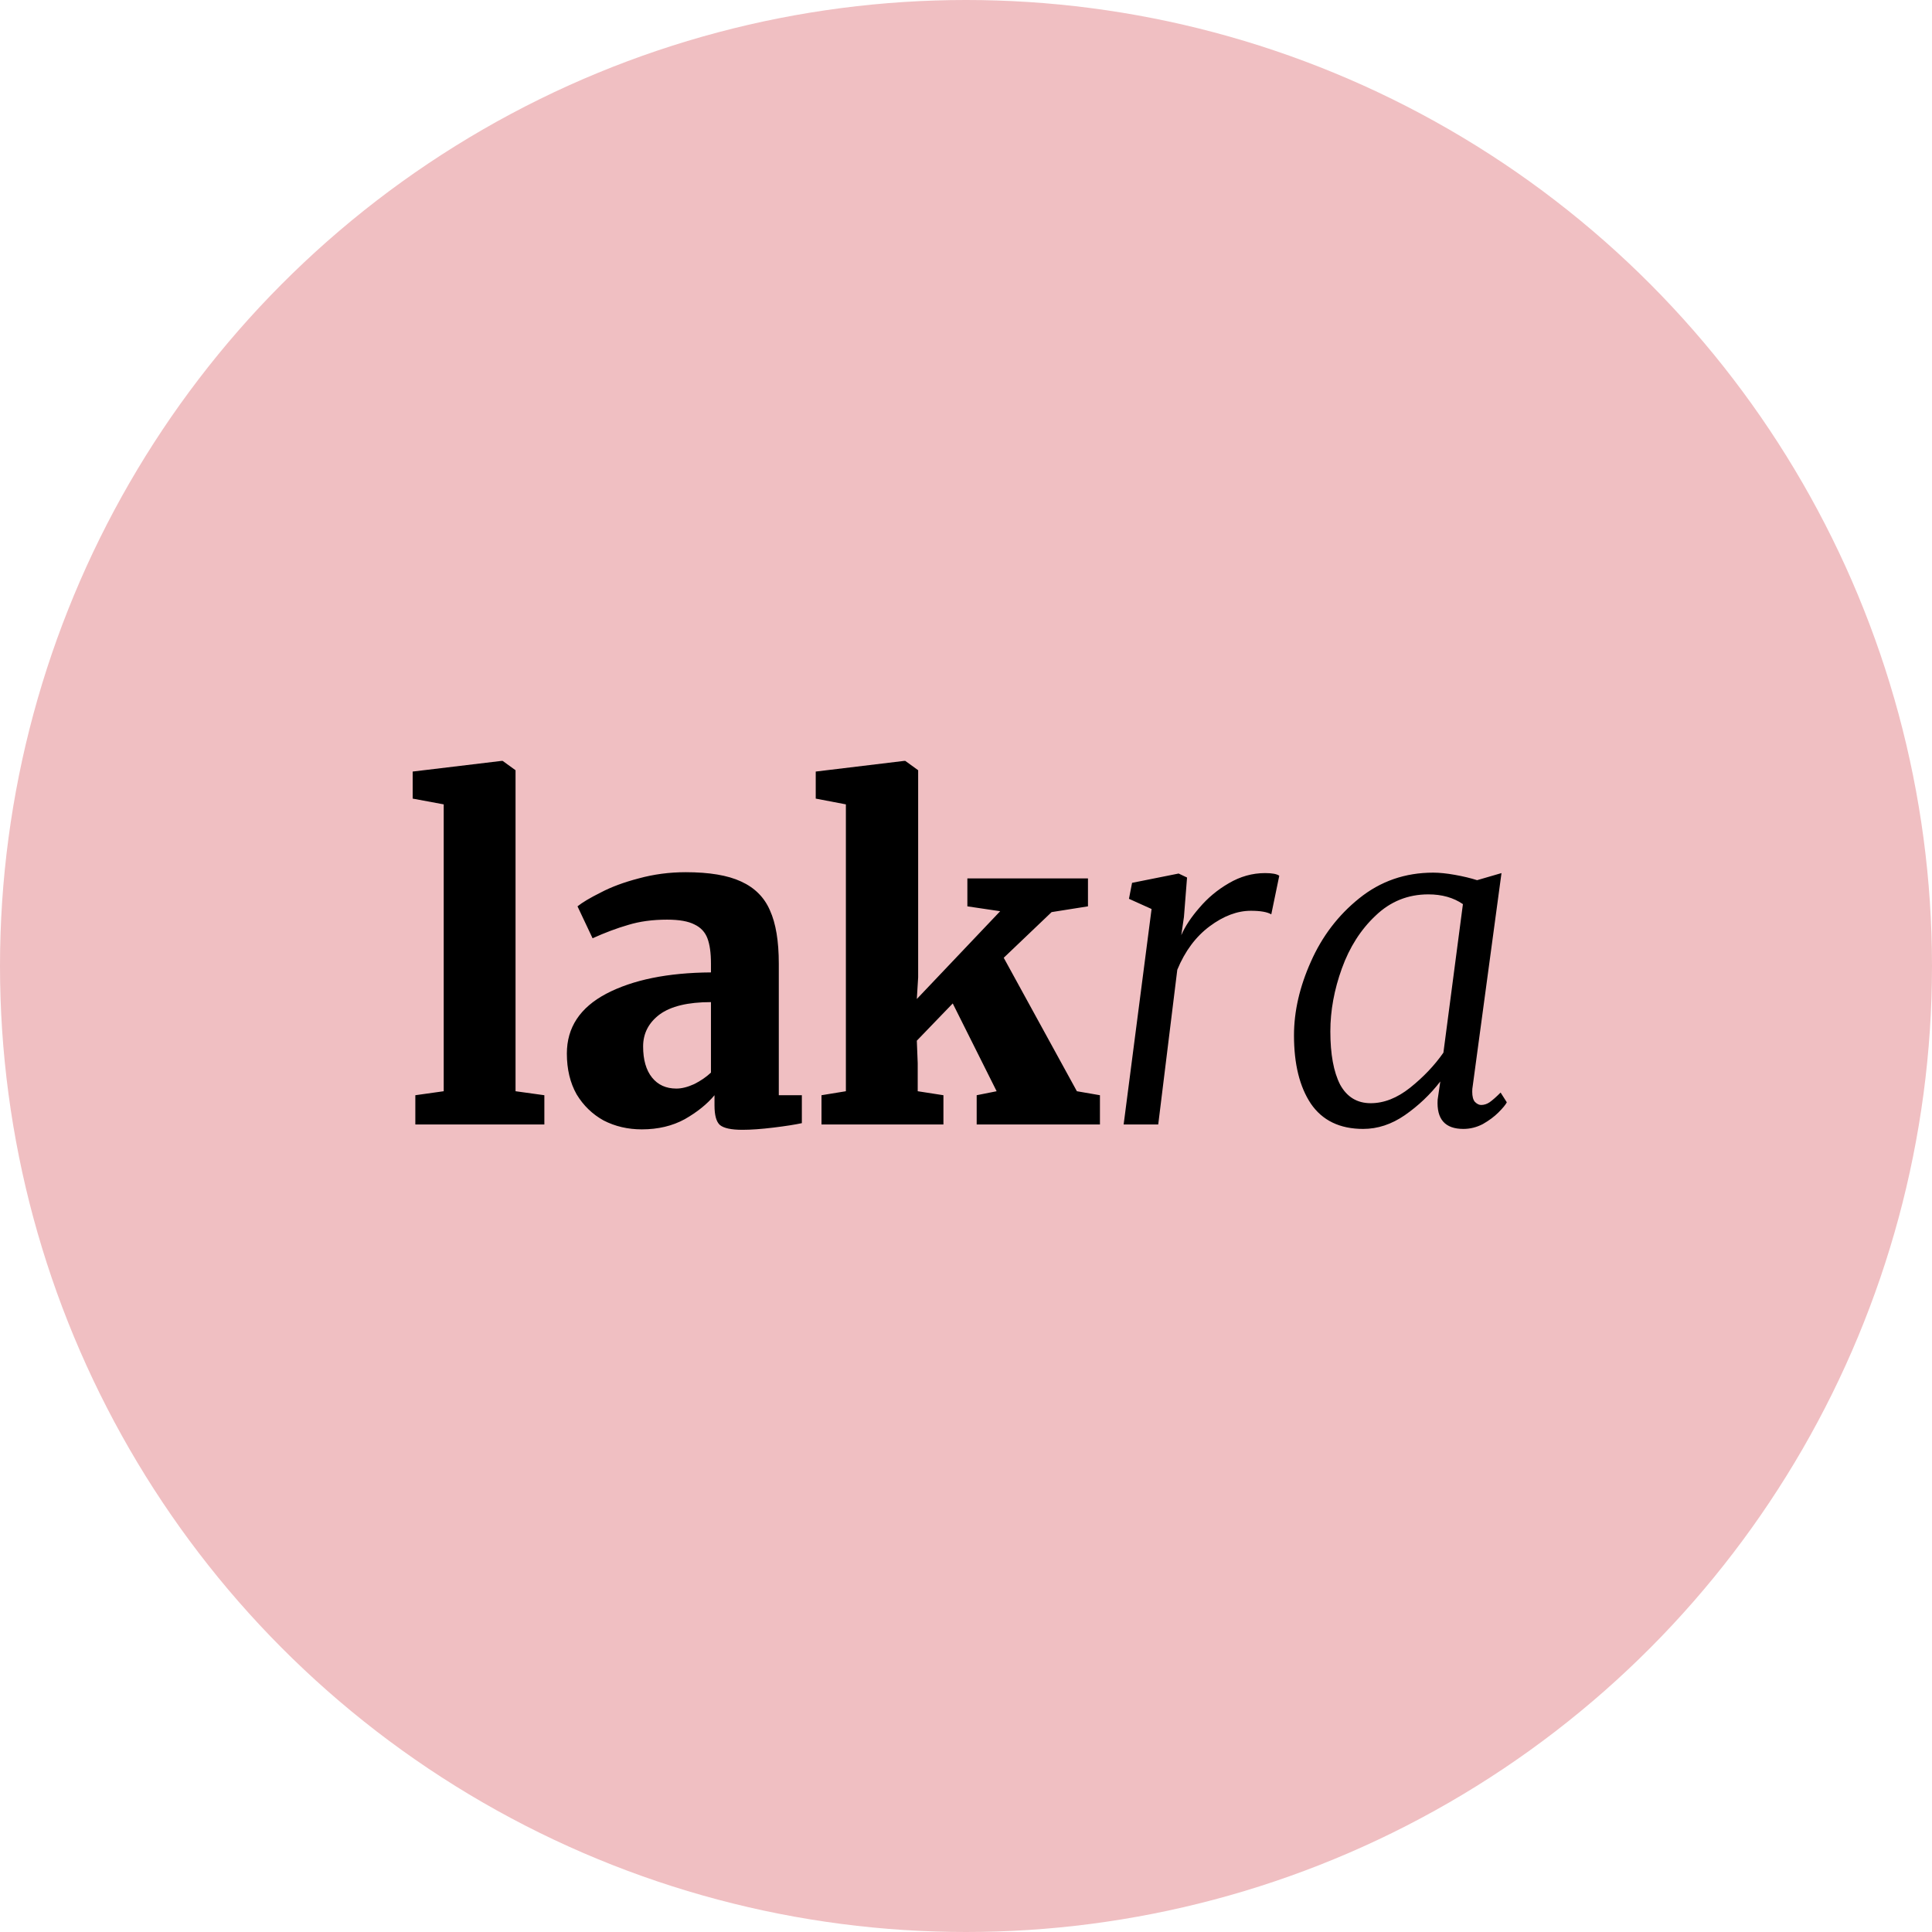<svg width="1024" height="1024" viewBox="0 0 1024 1024" fill="none" xmlns="http://www.w3.org/2000/svg">
<circle cx="512" cy="512" r="512" fill="#F0BFC2"/>
<path d="M235.176 426.33L218.726 423.275V408.94L265.726 403.3H266.431L273.246 408.235V578.375L288.521 580.49V596H220.136V580.49L235.176 578.375V426.33ZM300.448 558.4C300.448 544.613 307.419 534.038 321.363 526.675C335.463 519.312 353.949 515.552 376.823 515.395V510.695C376.823 505.055 376.196 500.59 374.943 497.3C373.689 494.01 371.418 491.582 368.128 490.015C364.838 488.292 359.981 487.43 353.558 487.43C345.881 487.43 338.988 488.37 332.878 490.25C326.924 491.973 320.658 494.323 314.078 497.3L306.088 480.38C308.594 478.343 312.668 475.915 318.308 473.095C323.948 470.118 330.684 467.612 338.518 465.575C346.508 463.382 354.811 462.285 363.428 462.285C375.961 462.285 385.753 463.93 392.803 467.22C400.009 470.51 405.101 475.602 408.078 482.495C411.211 489.388 412.778 498.788 412.778 510.695V580.49H424.998V595.295C421.394 596.078 416.381 596.862 409.958 597.645C403.534 598.428 398.051 598.82 393.508 598.82C387.554 598.82 383.559 597.958 381.523 596.235C379.643 594.512 378.703 591.065 378.703 585.895V580.49C374.786 585.19 369.538 589.42 362.958 593.18C356.378 596.783 348.779 598.585 340.163 598.585C332.799 598.585 326.063 597.018 319.953 593.885C313.999 590.595 309.221 585.973 305.618 580.02C302.171 573.91 300.448 566.703 300.448 558.4ZM358.493 576.965C361.313 576.965 364.446 576.182 367.893 574.615C371.339 572.892 374.316 570.855 376.823 568.505V531.14C364.603 531.14 355.516 533.333 349.563 537.72C343.766 542.107 340.868 547.747 340.868 554.64C340.868 561.69 342.434 567.173 345.568 571.09C348.701 575.007 353.009 576.965 358.493 576.965ZM448.336 426.33L432.356 423.275V408.94L479.121 403.3H479.826L486.641 408.235V517.98L485.936 529.495L530.116 482.965L512.726 480.38V465.575H576.646V480.38L557.376 483.435L531.996 507.64L570.771 578.375L582.991 580.49V596H517.661V580.49L528.236 578.375L504.971 531.845L485.936 551.585L486.406 563.57V578.375L500.036 580.49V596H435.411V580.49L448.336 578.375V426.33ZM626.104 495.655C628.141 490.955 631.353 486.098 635.739 481.085C640.126 475.915 645.296 471.607 651.249 468.16C657.359 464.557 663.783 462.755 670.519 462.755C674.279 462.755 676.786 463.225 678.039 464.165L673.809 484.61C671.616 483.357 668.013 482.73 662.999 482.73C655.793 482.73 648.508 485.472 641.144 490.955C633.781 496.438 628.063 504.115 623.989 513.985L613.884 596H595.554L610.359 481.79L598.374 476.385L600.019 467.925L624.694 462.99L629.159 465.105L627.514 486.02L626.104 495.655ZM780.547 575.79C780.391 576.573 780.312 577.513 780.312 578.61C780.312 581.117 780.782 582.918 781.722 584.015C782.819 585.112 783.916 585.66 785.012 585.66C786.579 585.66 788.067 585.19 789.477 584.25C791.044 583.153 793.002 581.43 795.352 579.08L798.642 584.25C798.016 585.503 796.527 587.305 794.177 589.655C791.984 591.848 789.242 593.885 785.952 595.765C782.662 597.488 779.216 598.35 775.612 598.35C765.899 598.35 761.356 593.18 761.982 582.84L763.392 573.205C758.066 580.098 751.799 586.052 744.592 591.065C737.542 595.922 730.179 598.35 722.502 598.35C710.126 598.35 700.882 593.885 694.772 584.955C688.819 576.025 685.842 563.962 685.842 548.765C685.842 536.075 688.819 523.072 694.772 509.755C700.726 496.282 709.264 485.08 720.387 476.15C731.667 467.063 744.749 462.52 759.632 462.52C762.922 462.52 766.761 462.912 771.147 463.695C775.534 464.478 779.451 465.418 782.897 466.515L795.822 462.755L780.547 575.79ZM775.377 479.205C770.364 475.758 764.254 474.035 757.047 474.035C746.237 474.035 736.916 477.795 729.082 485.315C721.249 492.678 715.296 502 711.222 513.28C707.149 524.56 705.112 535.683 705.112 546.65C705.112 558.713 706.836 568.113 710.282 574.85C713.886 581.43 719.291 584.72 726.497 584.72C733.547 584.72 740.519 581.978 747.412 576.495C754.462 570.855 760.337 564.667 765.037 557.93L775.377 479.205Z" fill="black"/>
</svg>
